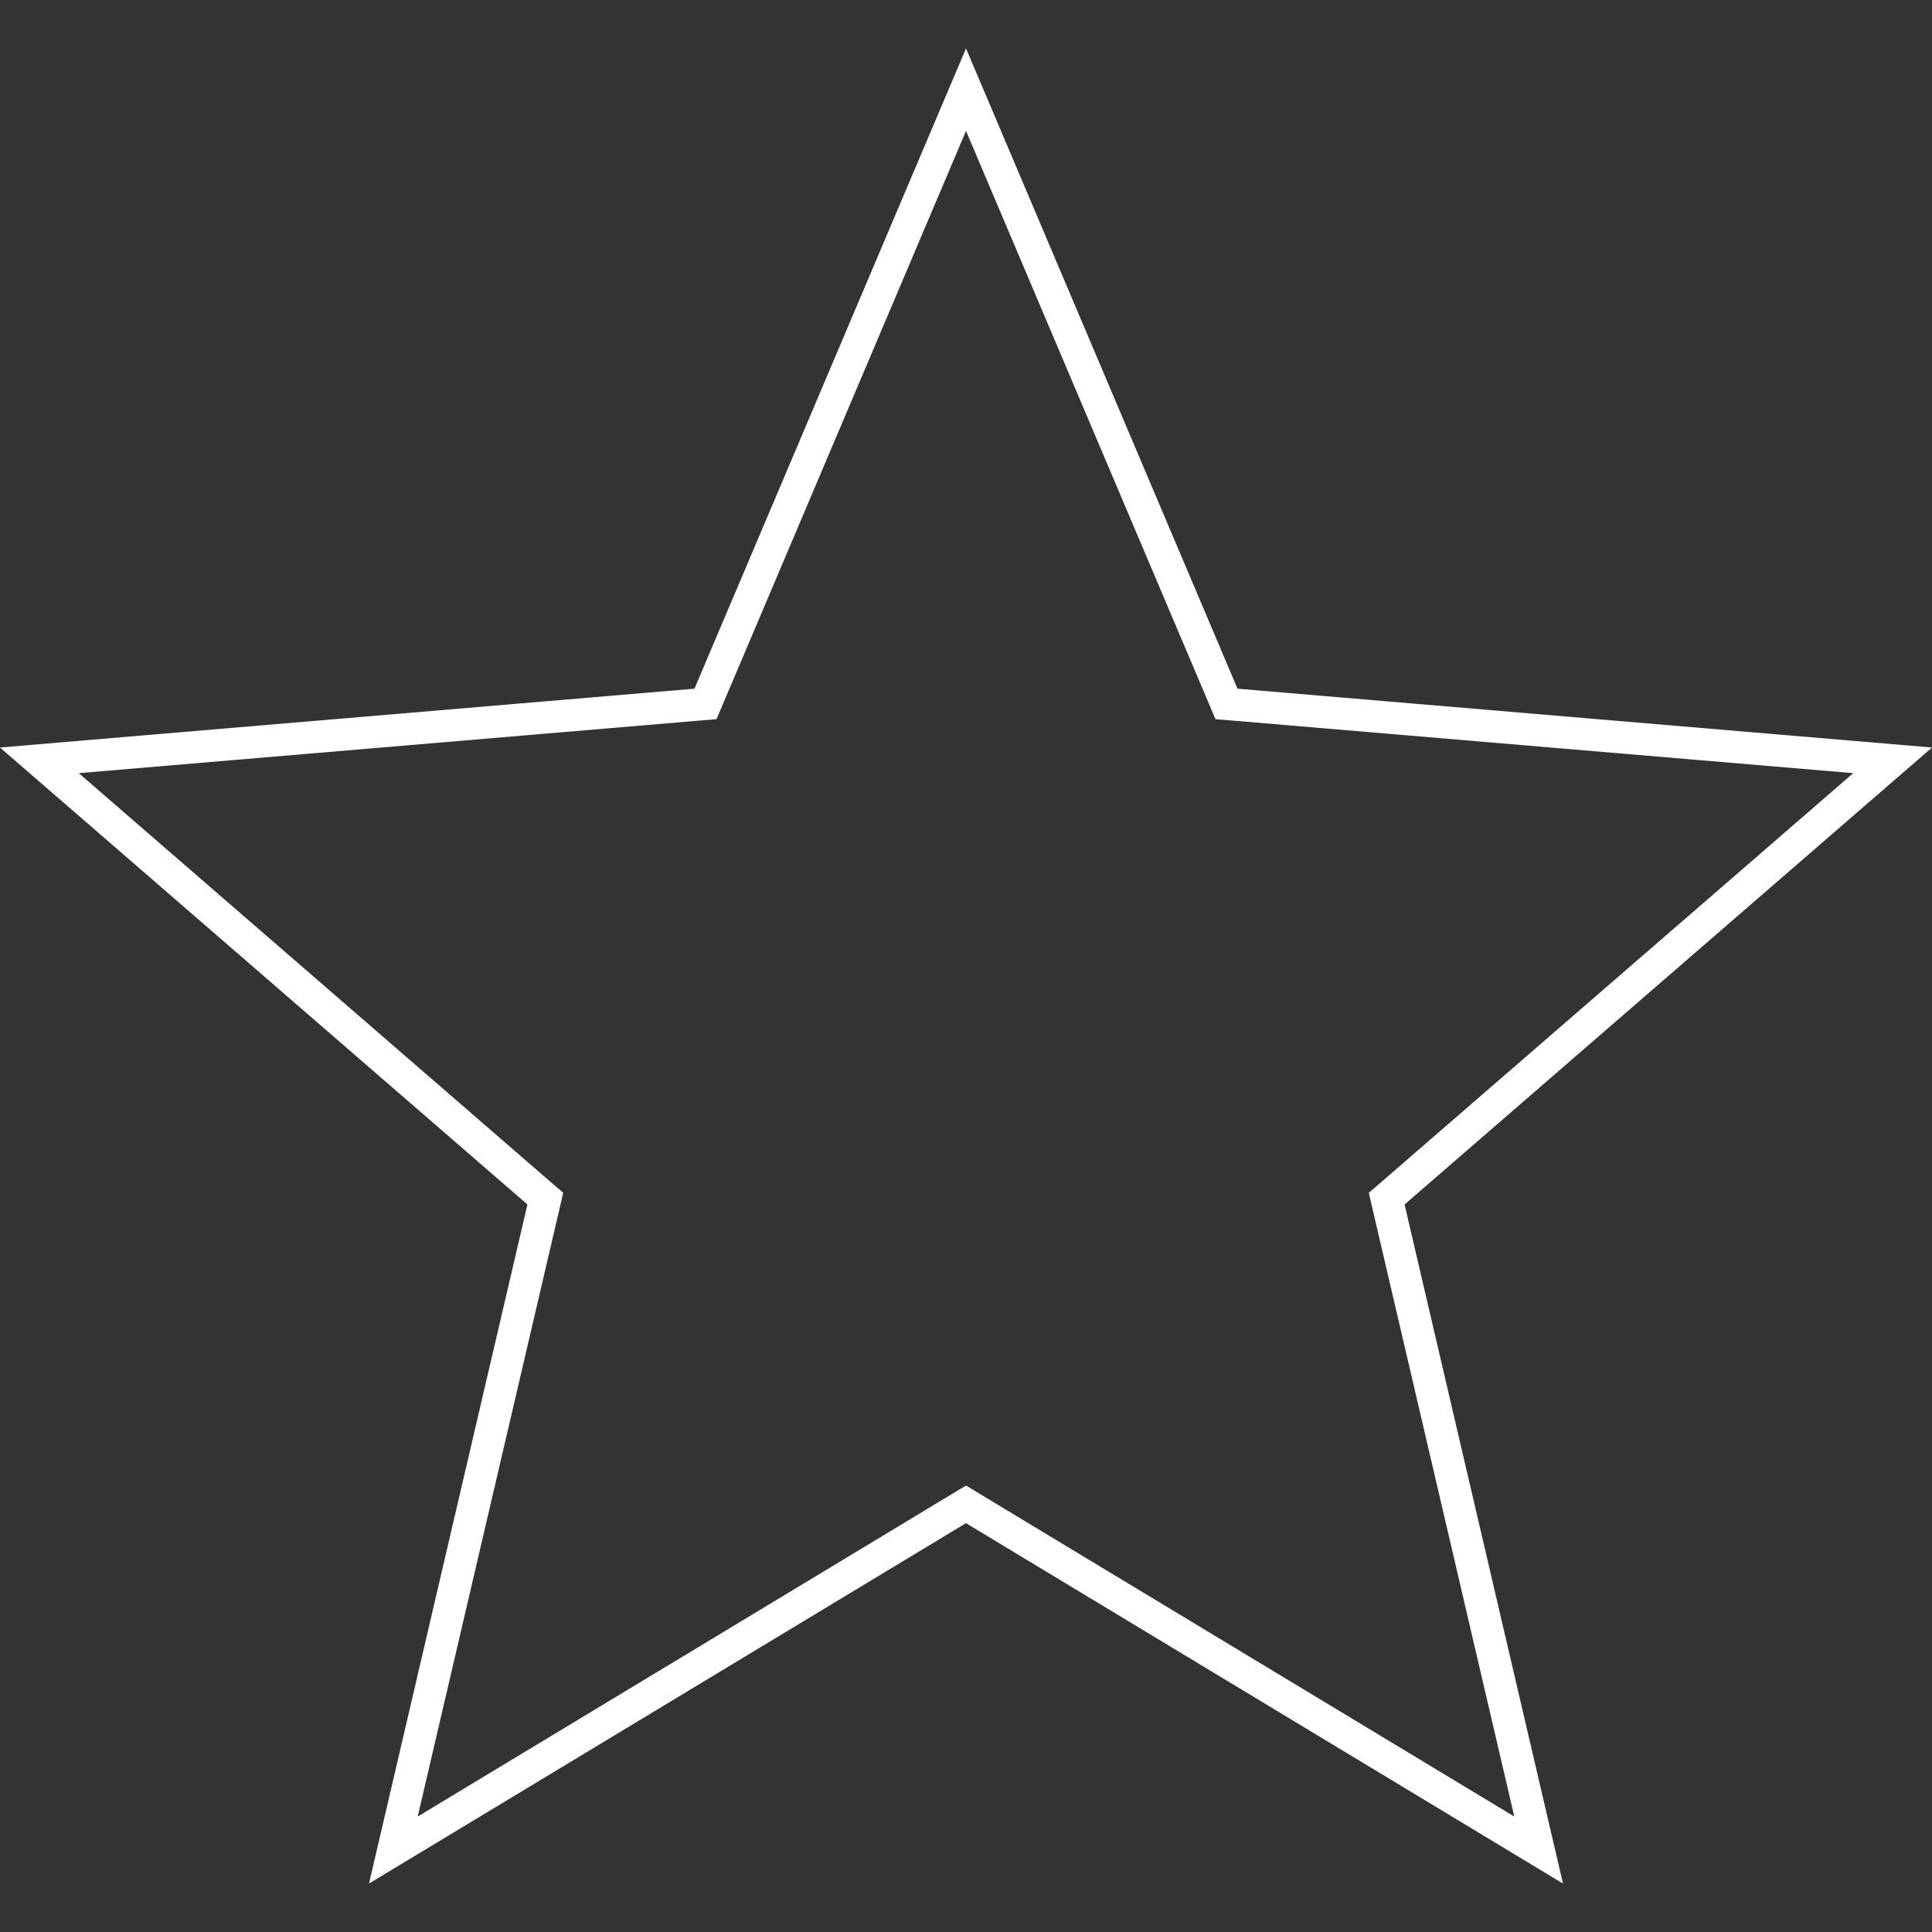 <svg xmlns="http://www.w3.org/2000/svg" width="60" height="60" viewBox="0 0 60 60" fill="none">
  <rect x="0" y="0" width="60" height="60" fill="#333333" stroke="none"/>
  <path d="M30.258 46.875L30 46.719L29.741 46.875L12.216 57.455L16.867 37.519L16.936 37.225L16.707 37.028L1.223 23.613L21.61 21.886L21.91 21.861L22.028 21.583L30 2.784L37.972 21.583L38.09 21.861L38.39 21.886L58.777 23.613L43.293 37.028L43.065 37.225L43.133 37.519L47.784 57.455L30.258 46.875Z" stroke="white"/>
</svg>